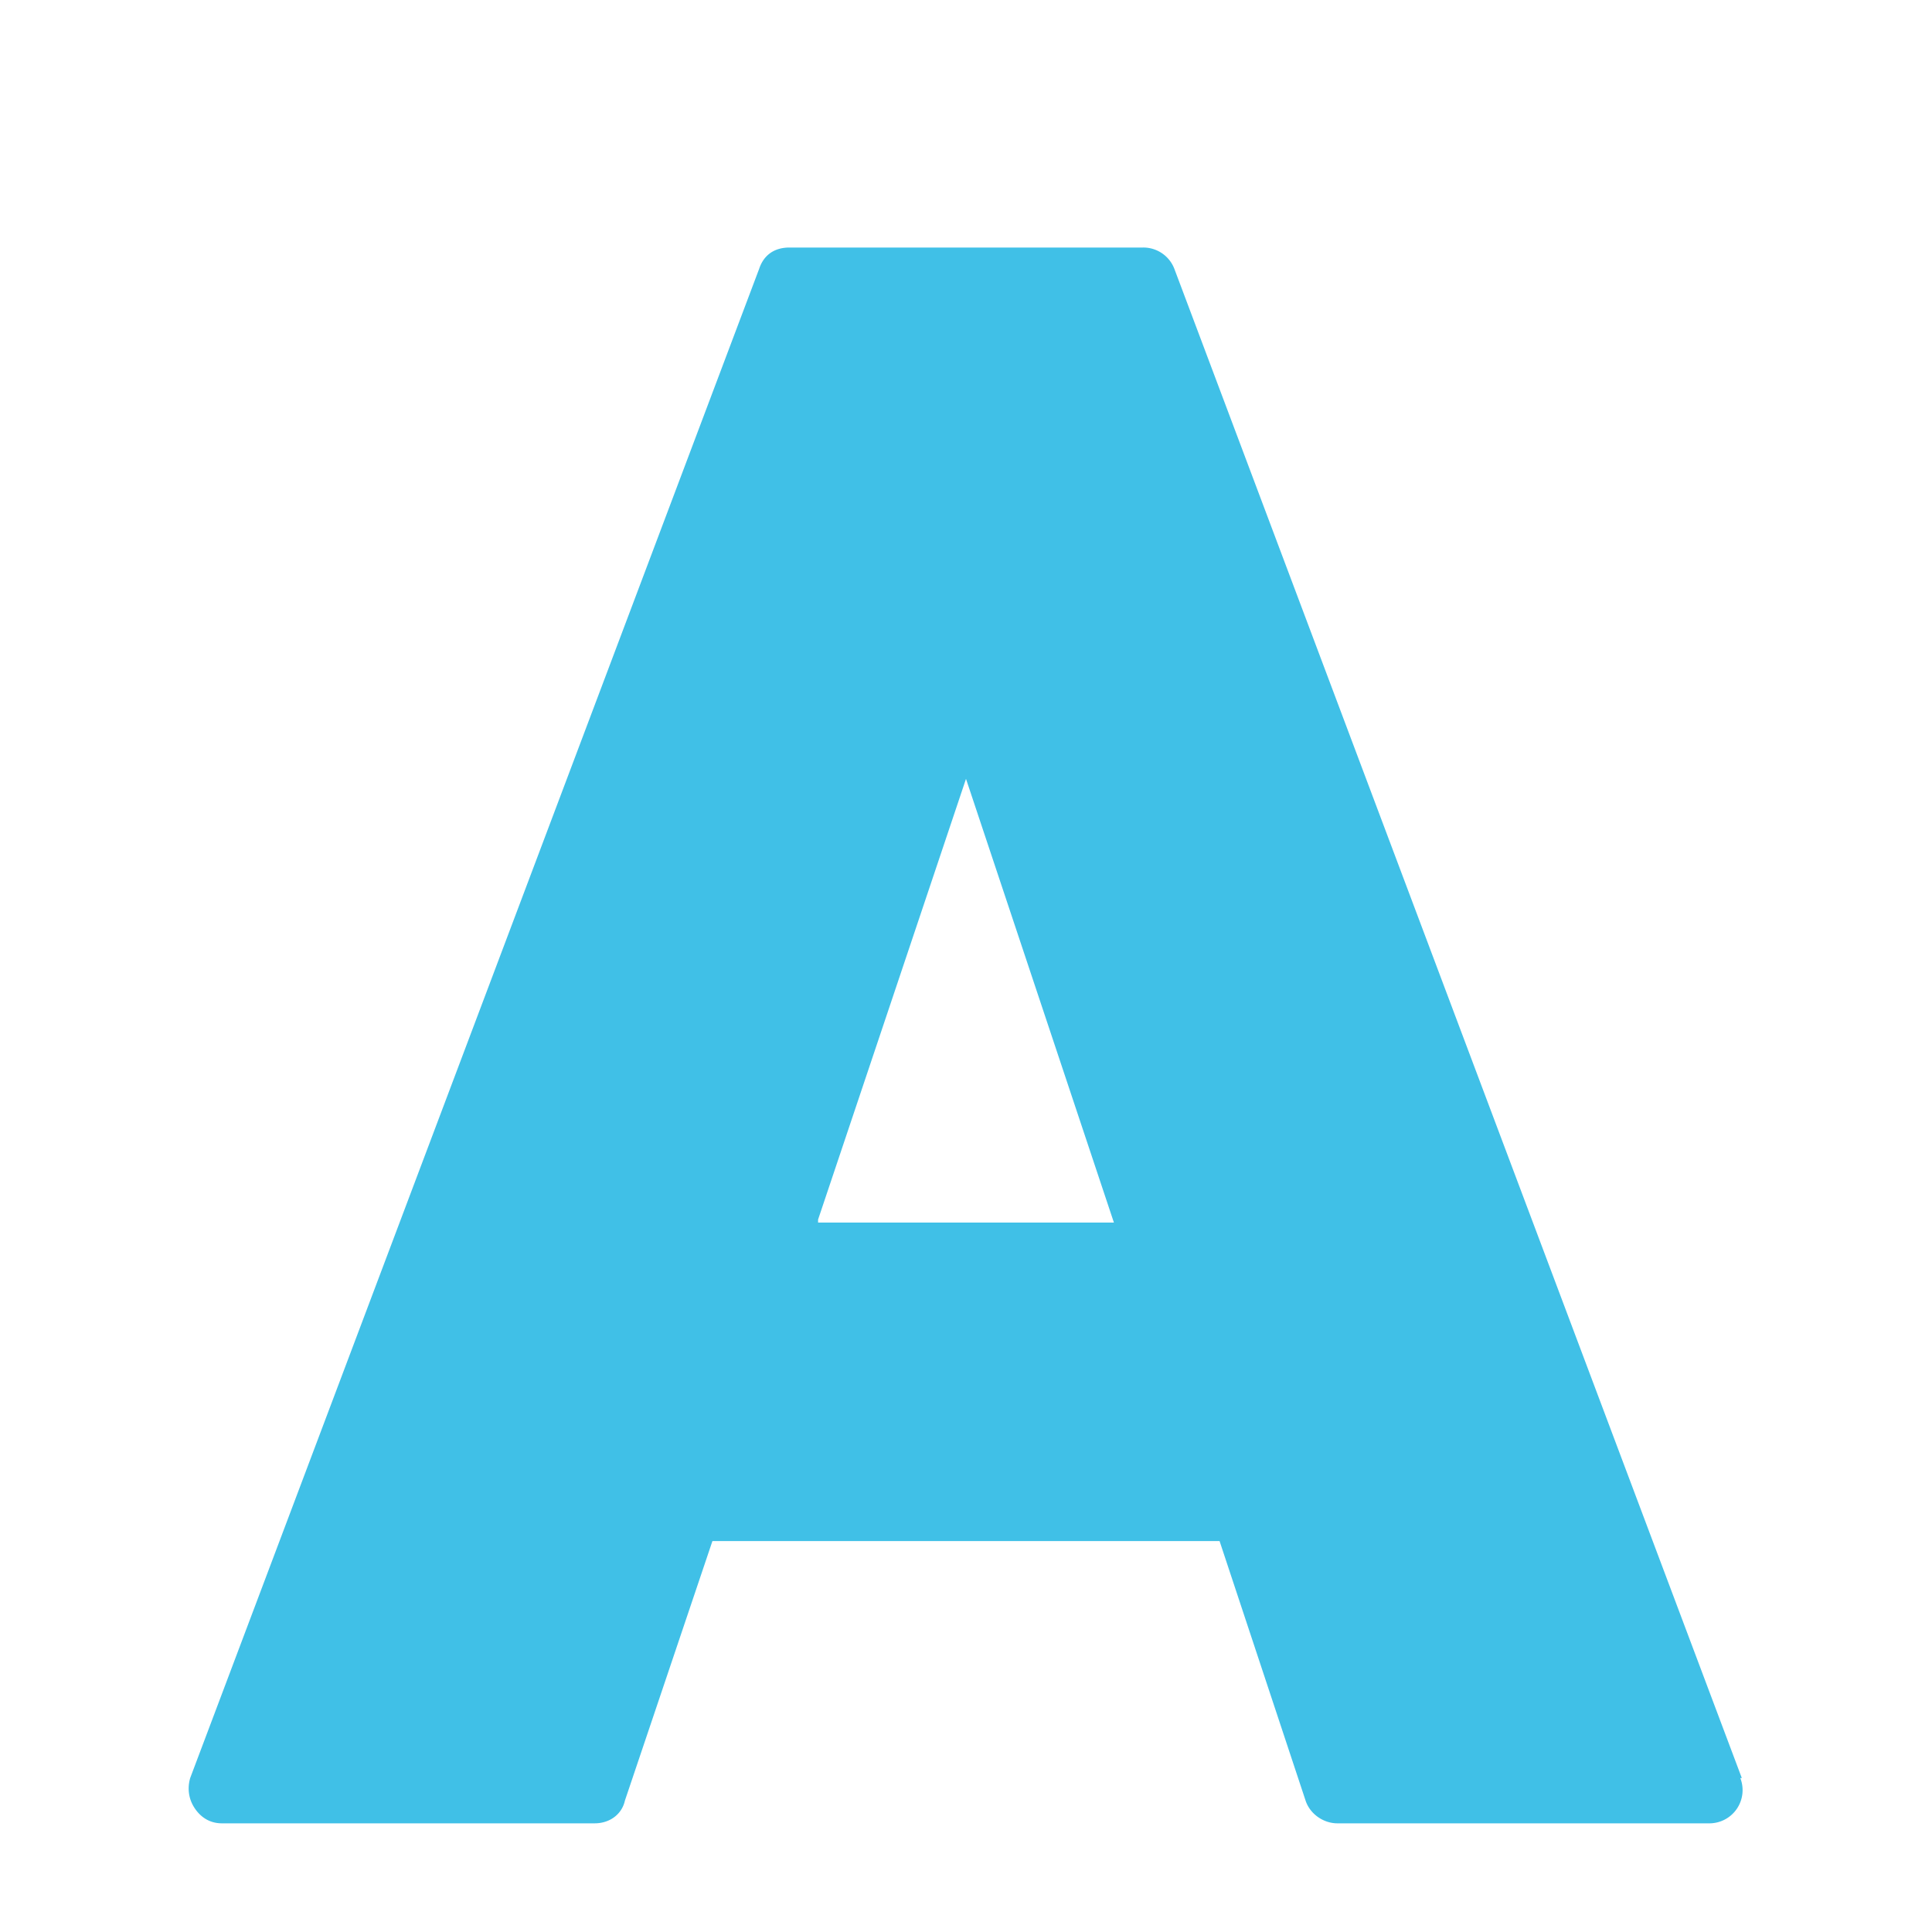 <svg viewBox="0 0 128 128" xmlns="http://www.w3.org/2000/svg"><path d="M115.4 117.8l-37.6-100a2.2 2.2 0 0 0-2.1-1.4H52.3c-1 0-1.7.5-2 1.4l-37.7 100c-.2.7-.1 1.4.3 2s1 1 1.8 1h24.7c1 0 1.8-.6 2-1.5l5.8-17.2h33.6l5.7 17.2c.3.9 1.2 1.5 2.1 1.5h24.7a2.2 2.2 0 0 0 2-3zm-61.2-37L64 51.6 73.8 81H54.2z" fill="#40C0E7"/></svg>